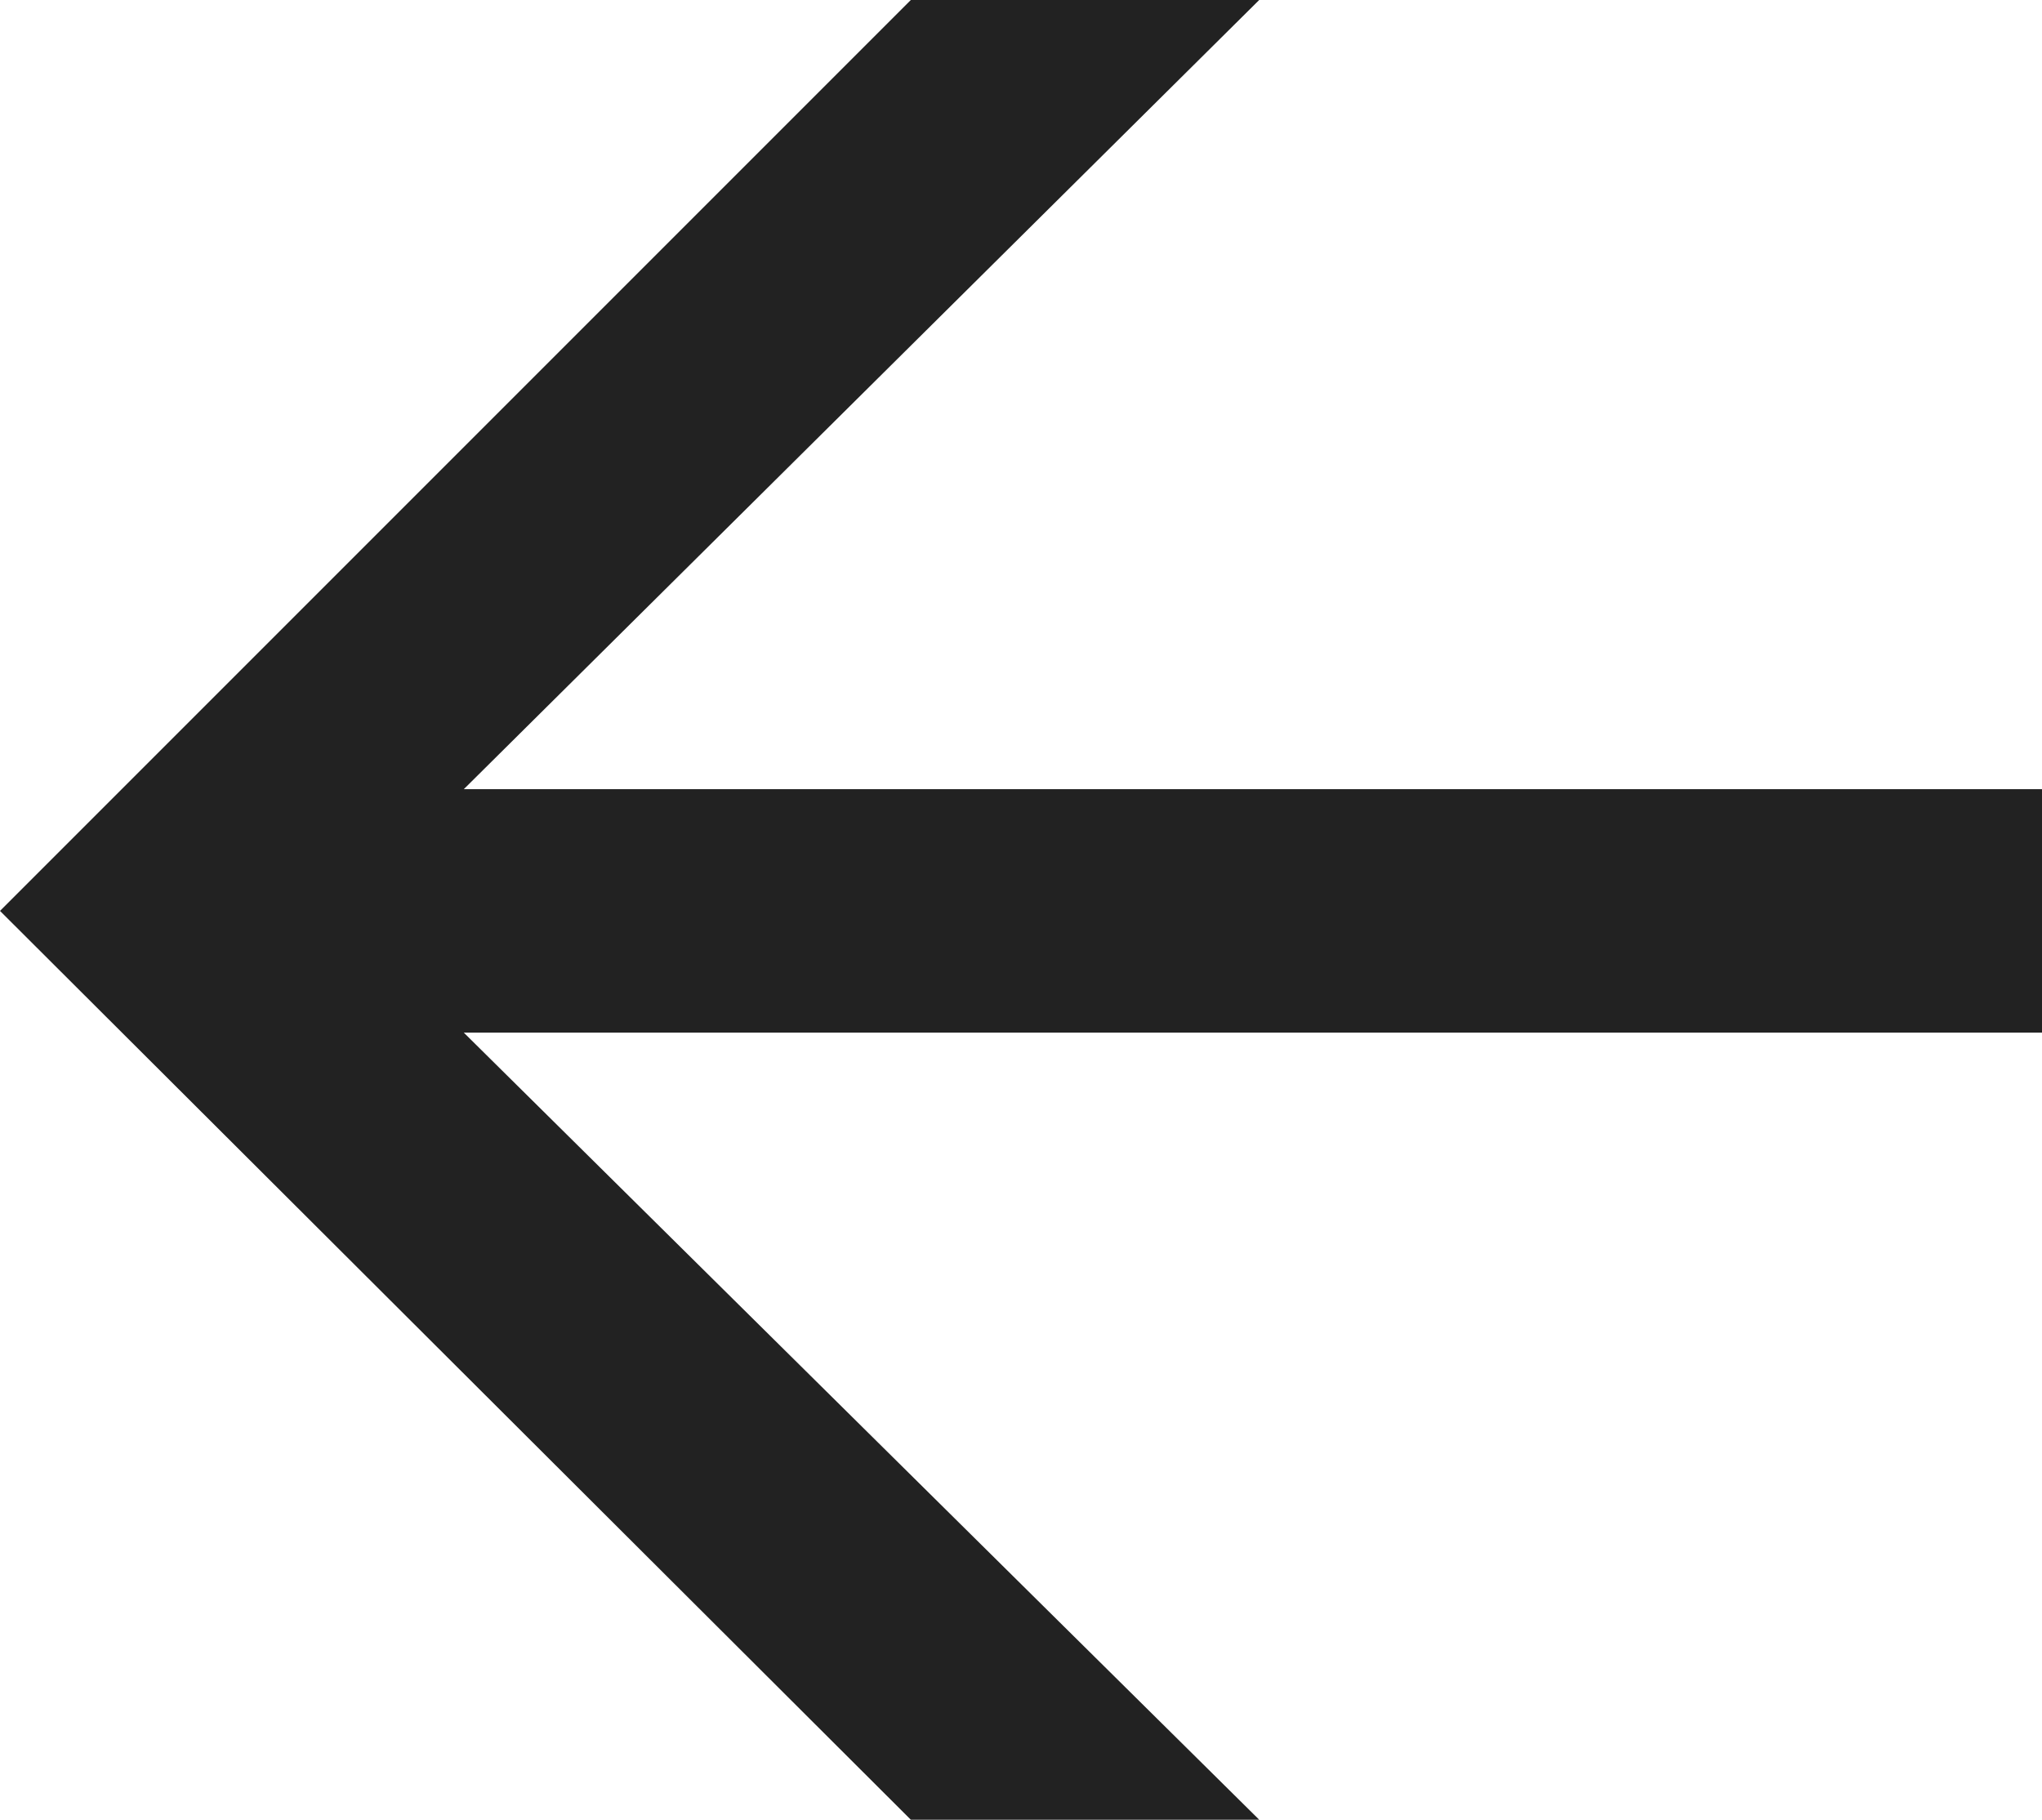 <svg xmlns="http://www.w3.org/2000/svg" viewBox="0 0 9.73 8.67"><defs><style>.cls-1{fill:#222;}</style></defs><g id="Layer_2" data-name="Layer 2"><g id="Layer_1-2" data-name="Layer 1"><path class="cls-1" d="M0,4.34,4.34,0H6L2.21,3.76H9.73V4.92H2.21L6,8.67H4.34Z"/></g></g></svg>